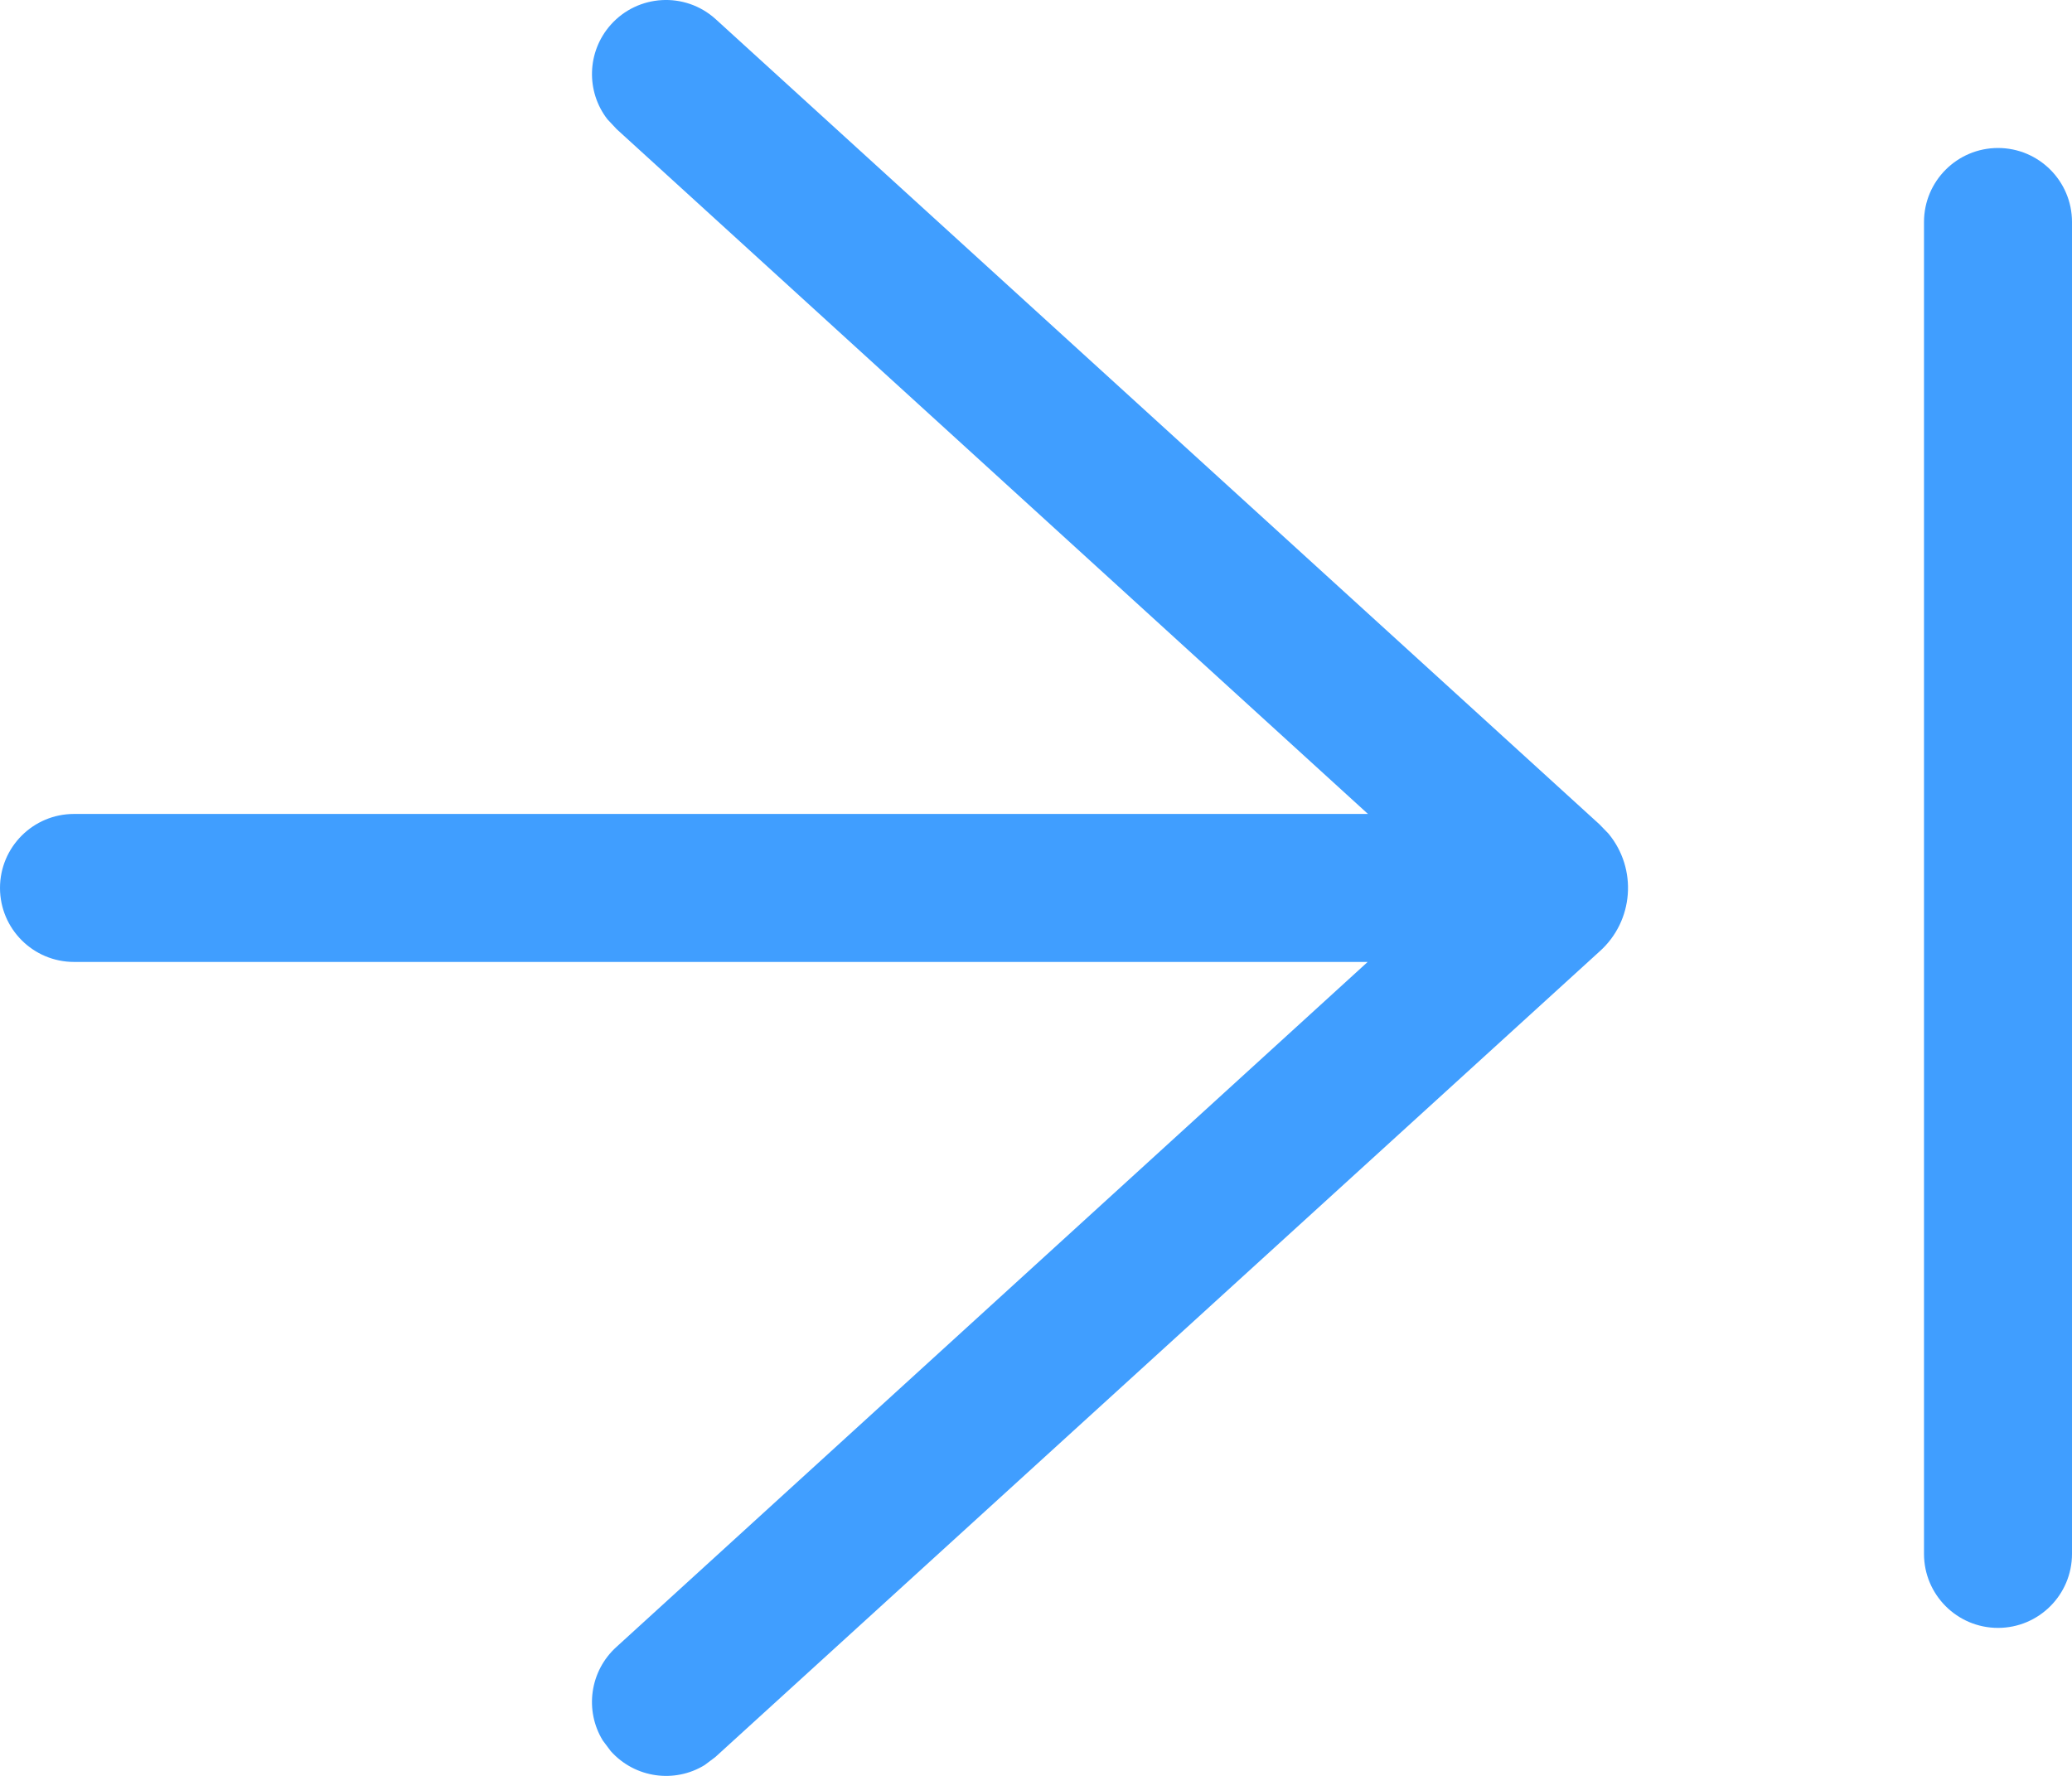 <?xml version="1.0" encoding="UTF-8"?>
<svg width="14px" height="12px" viewBox="0 0 14 12" version="1.1" xmlns="http://www.w3.org/2000/svg" xmlns:xlink="http://www.w3.org/1999/xlink">
    <title>形状结合</title>
    <g id="设计方案" stroke="none" stroke-width="1" fill="none" fill-rule="evenodd">
        <g id="管理/资产目录-摘要信息备份" transform="translate(-1850, -229)" fill="#409EFF">
            <path d="M1859.873,229.167 C1860.036,229.35 1860.041,229.62 1859.895,229.807 L1859.833,229.873 L1854.757,234.5 L1863.5,234.5 C1863.776,234.5 1864,234.724 1864,235 C1864,235.276 1863.776,235.5 1863.5,235.5 L1854.759,235.5 L1859.833,240.127 C1860.016,240.291 1860.051,240.559 1859.927,240.761 L1859.873,240.833 C1859.709,241.016 1859.441,241.051 1859.239,240.927 L1859.167,240.873 L1853.192,235.429 C1852.961,235.223 1852.935,234.871 1853.132,234.633 L1853.192,234.571 L1859.167,229.127 C1859.373,228.943 1859.689,228.961 1859.873,229.167 Z M1850.5,230 C1850.776,230 1851,230.224 1851,230.5 L1851,239.5 C1851,239.776 1850.776,240 1850.5,240 C1850.224,240 1850,239.776 1850,239.5 L1850,230.5 C1850,230.224 1850.224,230 1850.5,230 Z" id="形状结合" transform="translate(1857, 235) scale(-1, 1) translate(-1857, -235) "></path>
        </g>
    </g>
</svg>